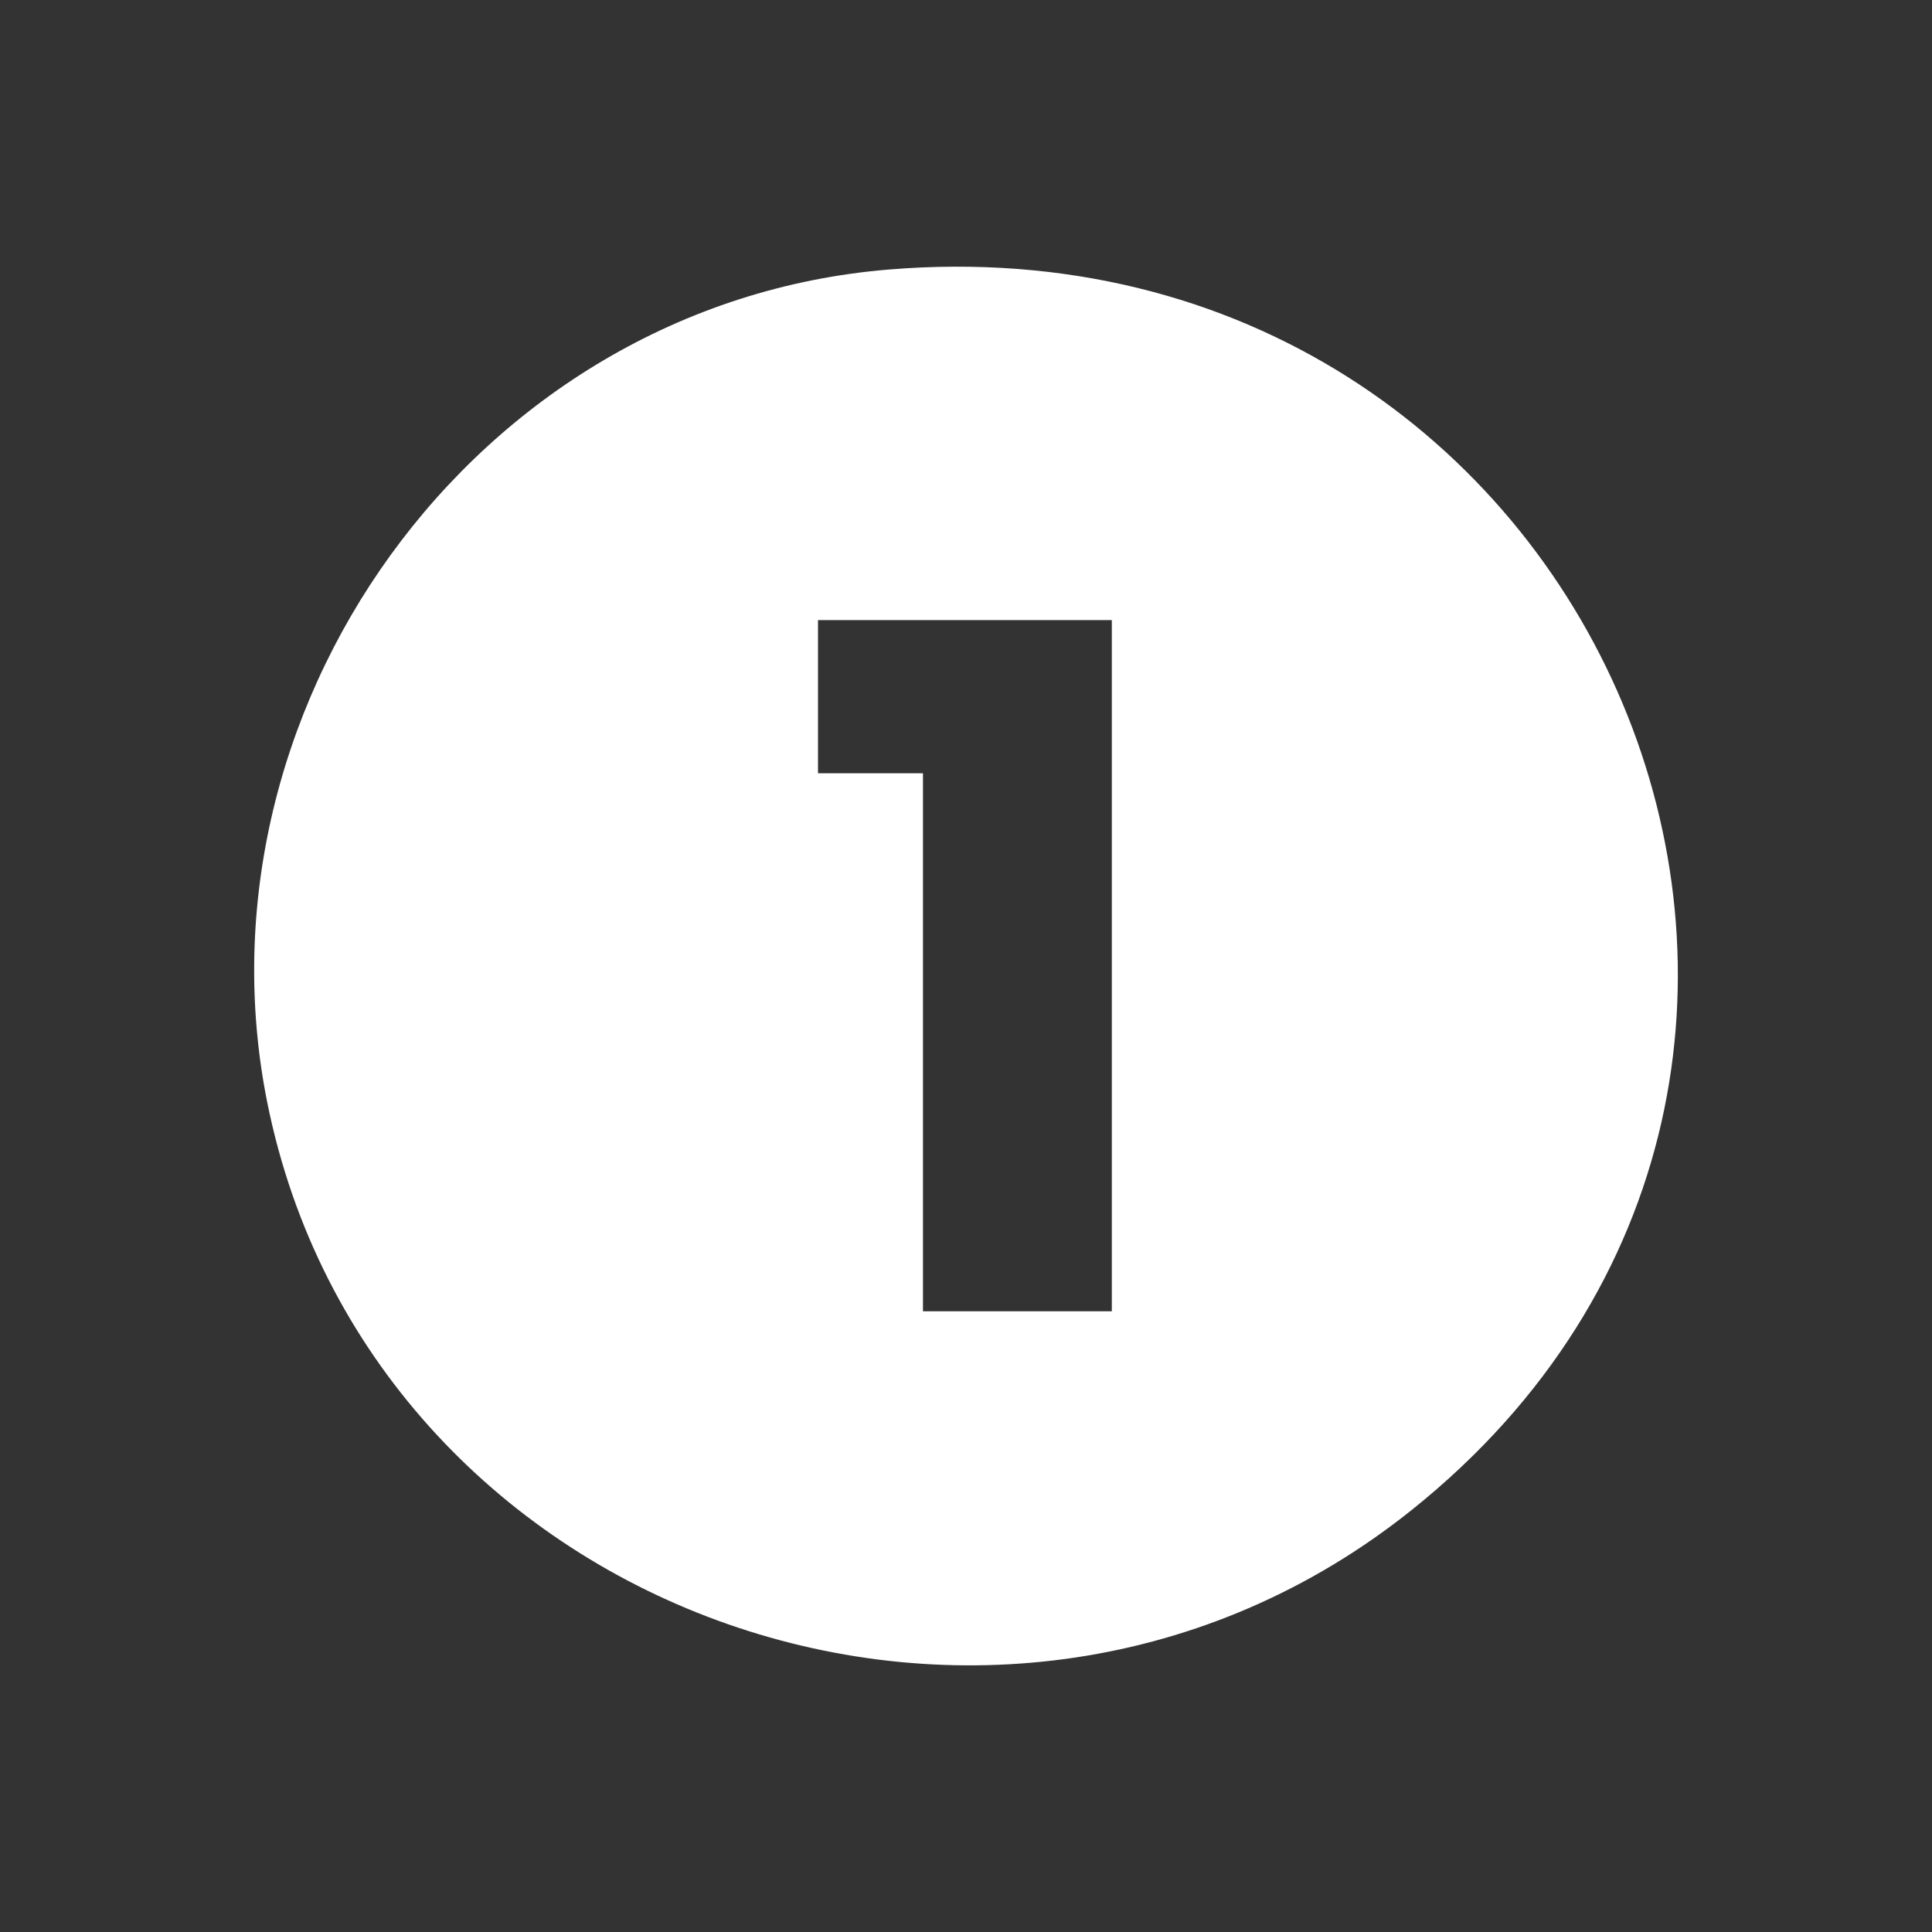 <svg width="25" height="25" viewBox="0 0 25 25" fill="none" xmlns="http://www.w3.org/2000/svg">
<rect x="0" y="0" width="25" height="25" fill="#333333" stroke="none"/>
<path d="M11.497 3.488C20.703 2.726 25.361 13.863 18.269 19.538C12.965 23.782 4.913 20.952 3.488 14.408C2.366 9.256 6.116 3.933 11.497 3.488ZM14.387 8.024H10.585V10.006H11.943V16.968H14.387V8.024Z" fill="white"/>
</svg>
